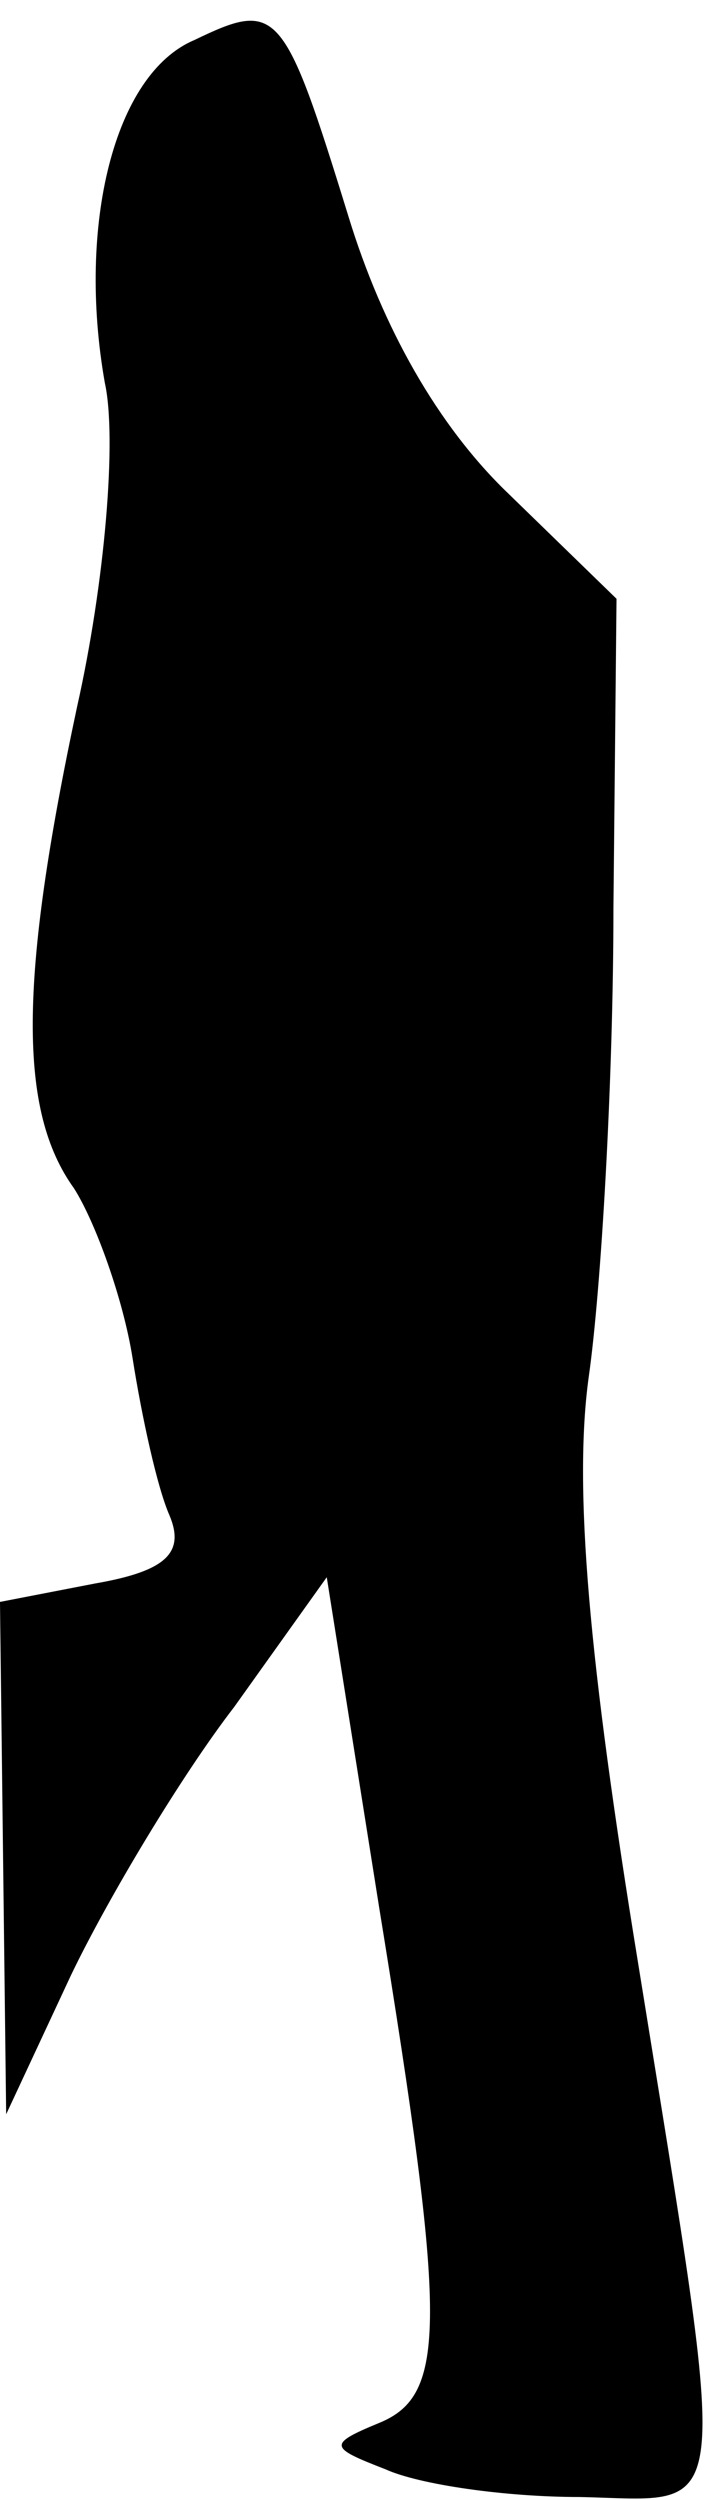 <?xml version="1.0" standalone="no"?>
<!DOCTYPE svg PUBLIC "-//W3C//DTD SVG 20010904//EN"
 "http://www.w3.org/TR/2001/REC-SVG-20010904/DTD/svg10.dtd">
<svg version="1.0" xmlns="http://www.w3.org/2000/svg"
 width="23pt" height="81pt" viewBox="0 0 23 81"
 preserveAspectRatio="xMidYMid meet">
<g transform="translate(0,81) scale(0.1,-0.1)"
fill="#000000" stroke="none">
<path fill="#000000" stroke="none" d="M63 797 c-26 -11 -38 -60 -29 -111 4
-18 0 -65 -9 -105 -19 -89 -19 -131 -1 -156 7 -11 16 -36 19 -55 3 -19 8 -42
12 -51 5 -12 -1 -18 -24 -22 l-31 -6 1 -83 1 -83 21 45 c12 25 36 65 53 87
l30 42 17 -107 c22 -135 22 -158 0 -167 -17 -7 -16 -8 2 -15 11 -5 39 -9 63
-9 50 -1 49 -13 19 173 -16 98 -21 154 -16 190 4 28 8 96 8 152 l1 100 -35 34
c-23 22 -41 54 -52 90 -21 68 -23 70 -50 57z"/>
</g>
</svg>
